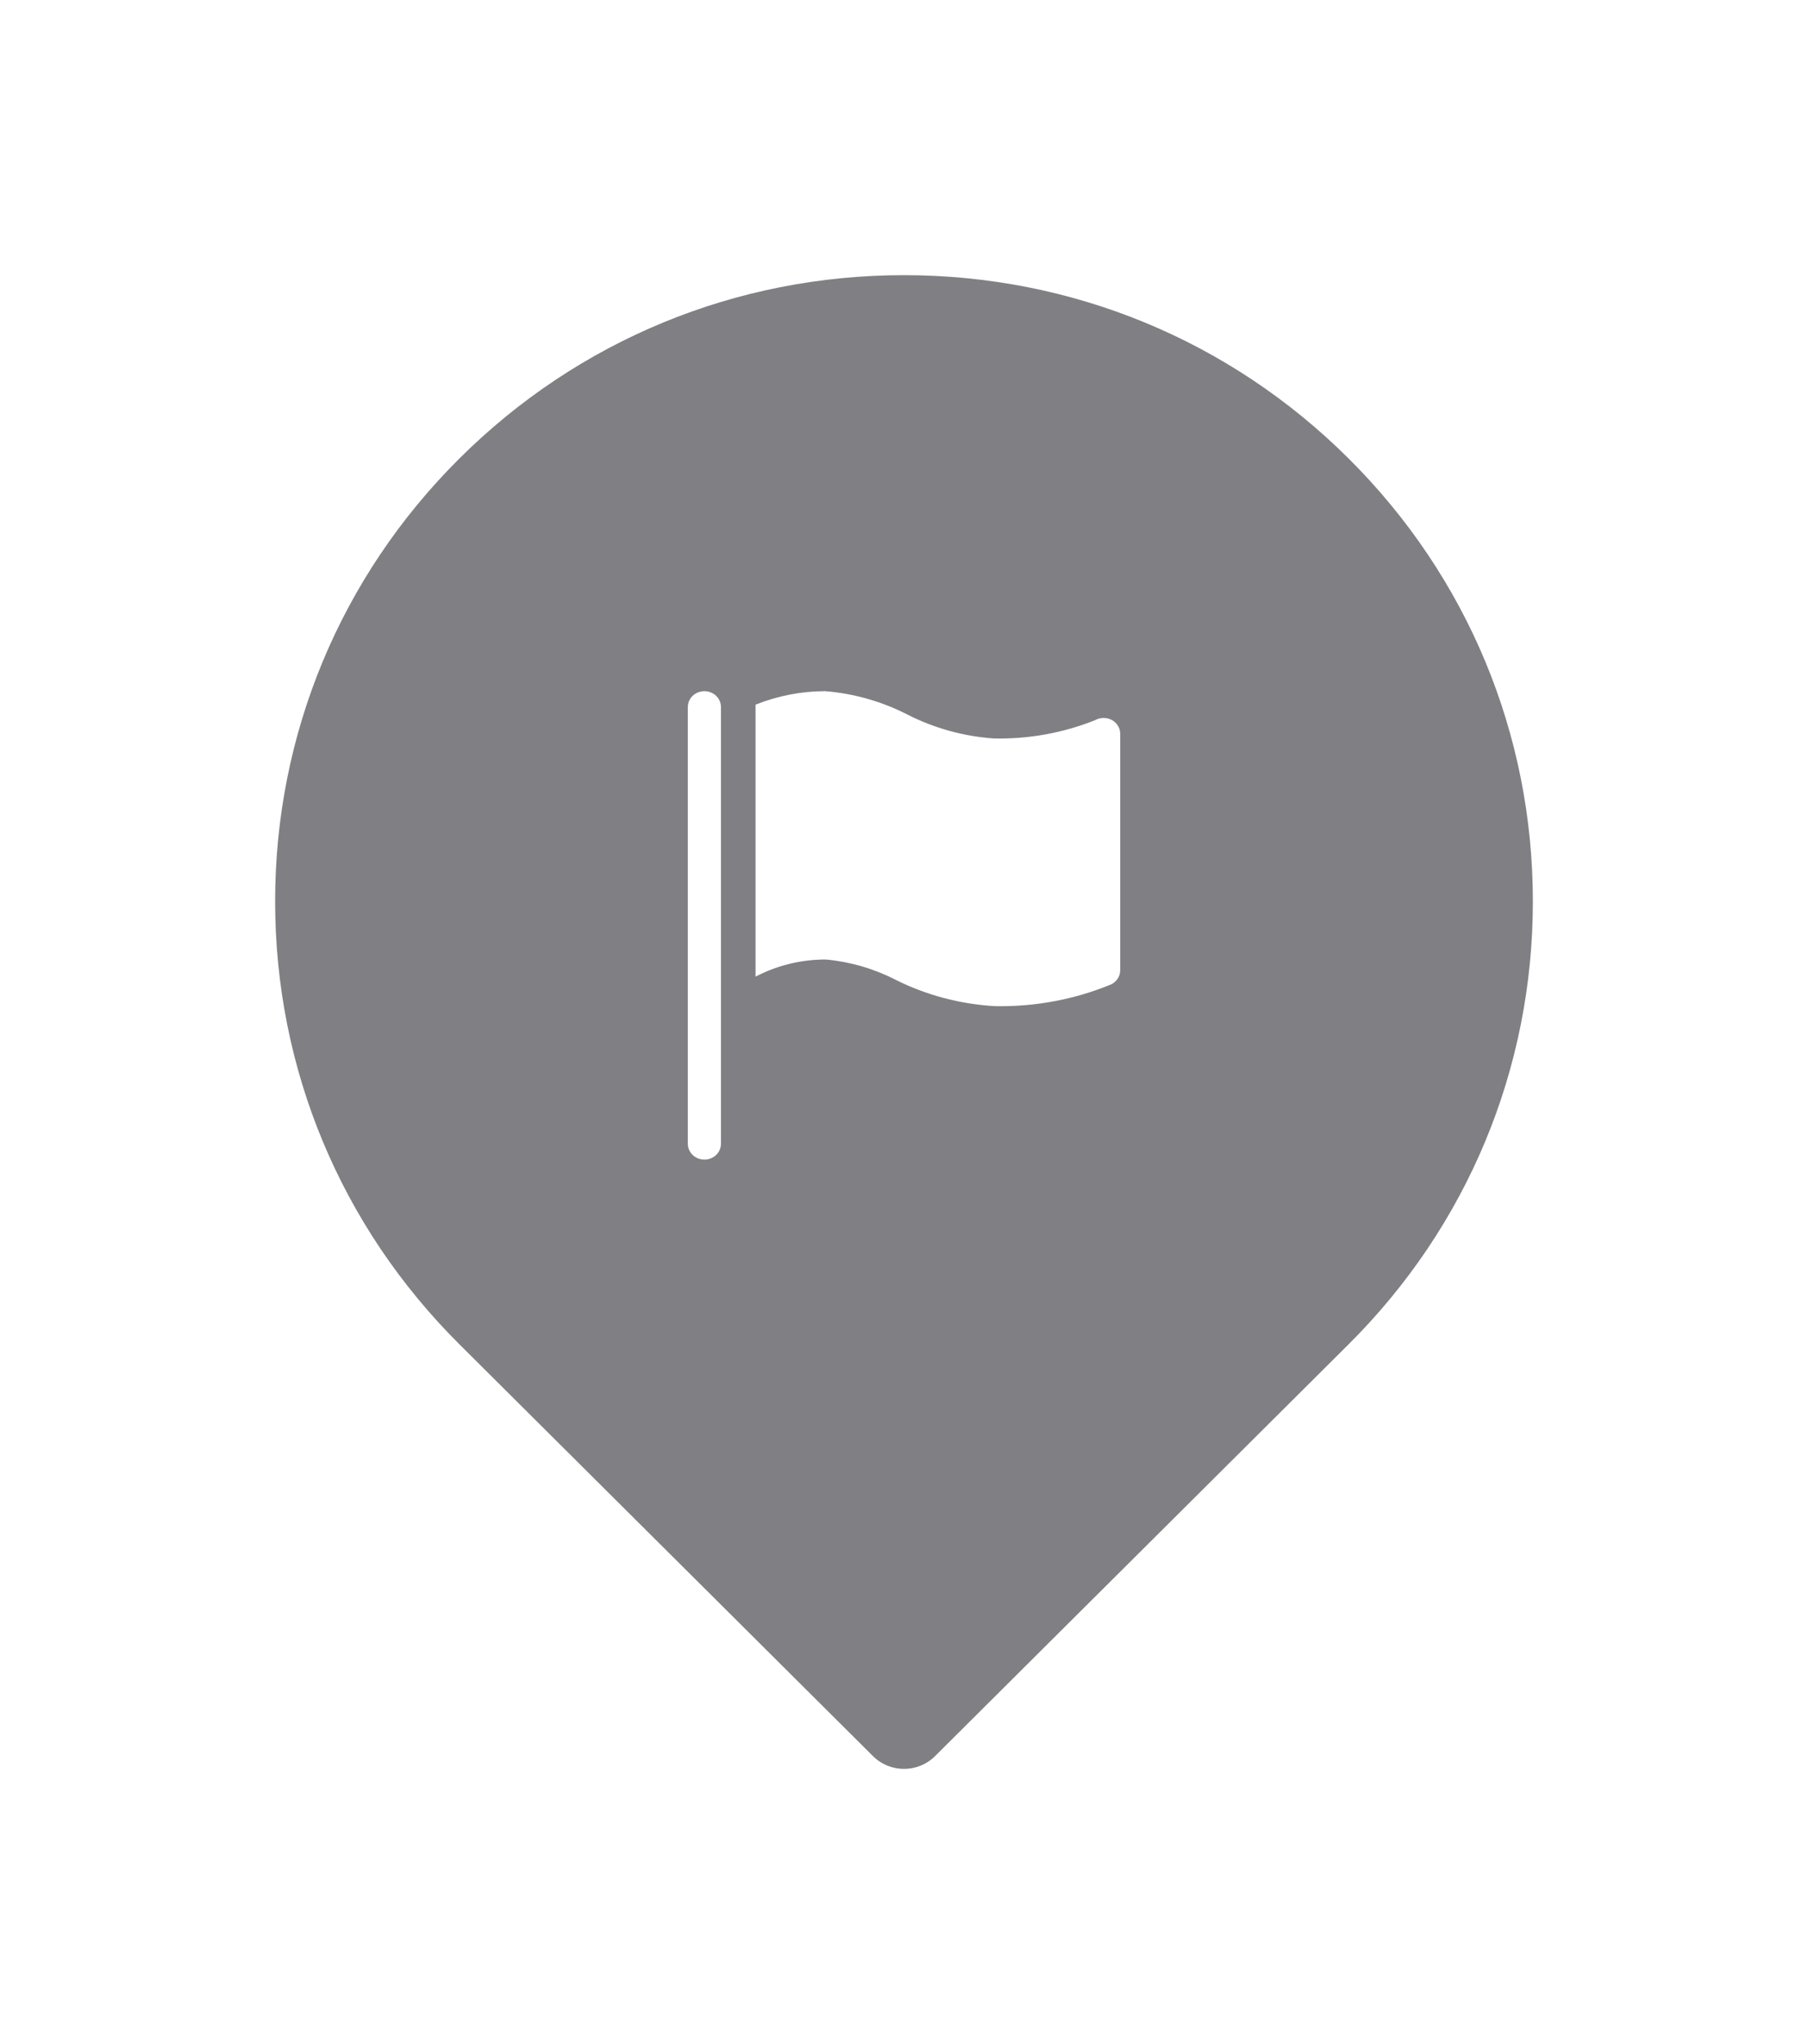<svg width="46" height="52" viewBox="0 0 46 52" fill="none" xmlns="http://www.w3.org/2000/svg">
<g filter="url(#filter0_d_2164_2179)">
<path d="M34.314 7.666C31.292 4.657 27.274 3 23 3C18.726 3 14.709 4.657 11.686 7.666C8.664 10.675 7 14.676 7 18.931C7 23.186 8.664 27.187 11.686 30.196C11.686 30.196 21.991 40.456 22.21 40.674C22.428 40.891 22.714 41 23 41C23.286 41 23.573 40.891 23.791 40.674L34.314 30.196C37.336 27.187 39 23.186 39 18.931C39 14.676 37.336 10.675 34.314 7.666ZM28.025 23.934C26.683 25.271 24.898 26.007 23 26.007C21.102 26.007 19.318 25.271 17.976 23.934C16.633 22.598 15.894 20.821 15.894 18.931C15.894 17.041 16.633 15.264 17.976 13.928C19.318 12.591 21.102 11.856 23 11.856C24.898 11.856 26.683 12.591 28.025 13.928C29.367 15.264 30.106 17.041 30.106 18.931C30.106 20.821 29.367 22.598 28.025 23.934Z" fill="#7F7F84"/>
<circle cx="23" cy="19" r="13" fill="#7F7F84"/>
<path d="M17.922 13.583C17.81 13.583 17.703 13.626 17.623 13.701C17.544 13.777 17.5 13.88 17.5 13.987V25.097C17.5 25.204 17.544 25.306 17.623 25.382C17.703 25.457 17.81 25.5 17.922 25.5C18.034 25.5 18.141 25.457 18.22 25.382C18.299 25.306 18.343 25.204 18.343 25.097V13.987C18.343 13.88 18.299 13.777 18.22 13.701C18.141 13.626 18.034 13.583 17.922 13.583Z" fill="white"/>
<path d="M28.29 14.318C28.226 14.282 28.153 14.264 28.079 14.264C28.005 14.264 27.933 14.282 27.868 14.318C27.051 14.646 26.17 14.806 25.283 14.786C24.519 14.732 23.776 14.527 23.099 14.184C22.448 13.848 21.732 13.643 20.994 13.583C20.386 13.584 19.784 13.701 19.223 13.926V20.845C19.773 20.558 20.389 20.408 21.015 20.409C21.636 20.468 22.238 20.644 22.787 20.926C23.571 21.318 24.433 21.546 25.317 21.596C26.331 21.616 27.338 21.427 28.269 21.043C28.339 21.009 28.397 20.958 28.438 20.895C28.479 20.831 28.501 20.758 28.501 20.684V14.661C28.5 14.591 28.48 14.523 28.443 14.463C28.406 14.402 28.353 14.352 28.29 14.318Z" fill="white"/>
</g>
<defs>
<filter id="filter0_d_2164_2179" x="0" y="0" width="46" height="52" filterUnits="userSpaceOnUse" color-interpolation-filters="sRGB">
<feFlood flood-opacity="0" result="BackgroundImageFix"/>
<feColorMatrix in="SourceAlpha" type="matrix" values="0 0 0 0 0 0 0 0 0 0 0 0 0 0 0 0 0 0 127 0" result="hardAlpha"/>
<feOffset dy="4"/>
<feGaussianBlur stdDeviation="3.5"/>
<feComposite in2="hardAlpha" operator="out"/>
<feColorMatrix type="matrix" values="0 0 0 0 0 0 0 0 0 0 0 0 0 0 0 0 0 0 0.15 0"/>
<feBlend mode="normal" in2="BackgroundImageFix" result="effect1_dropShadow_2164_2179"/>
<feBlend mode="normal" in="SourceGraphic" in2="effect1_dropShadow_2164_2179" result="shape"/>
</filter>
</defs>
</svg>
